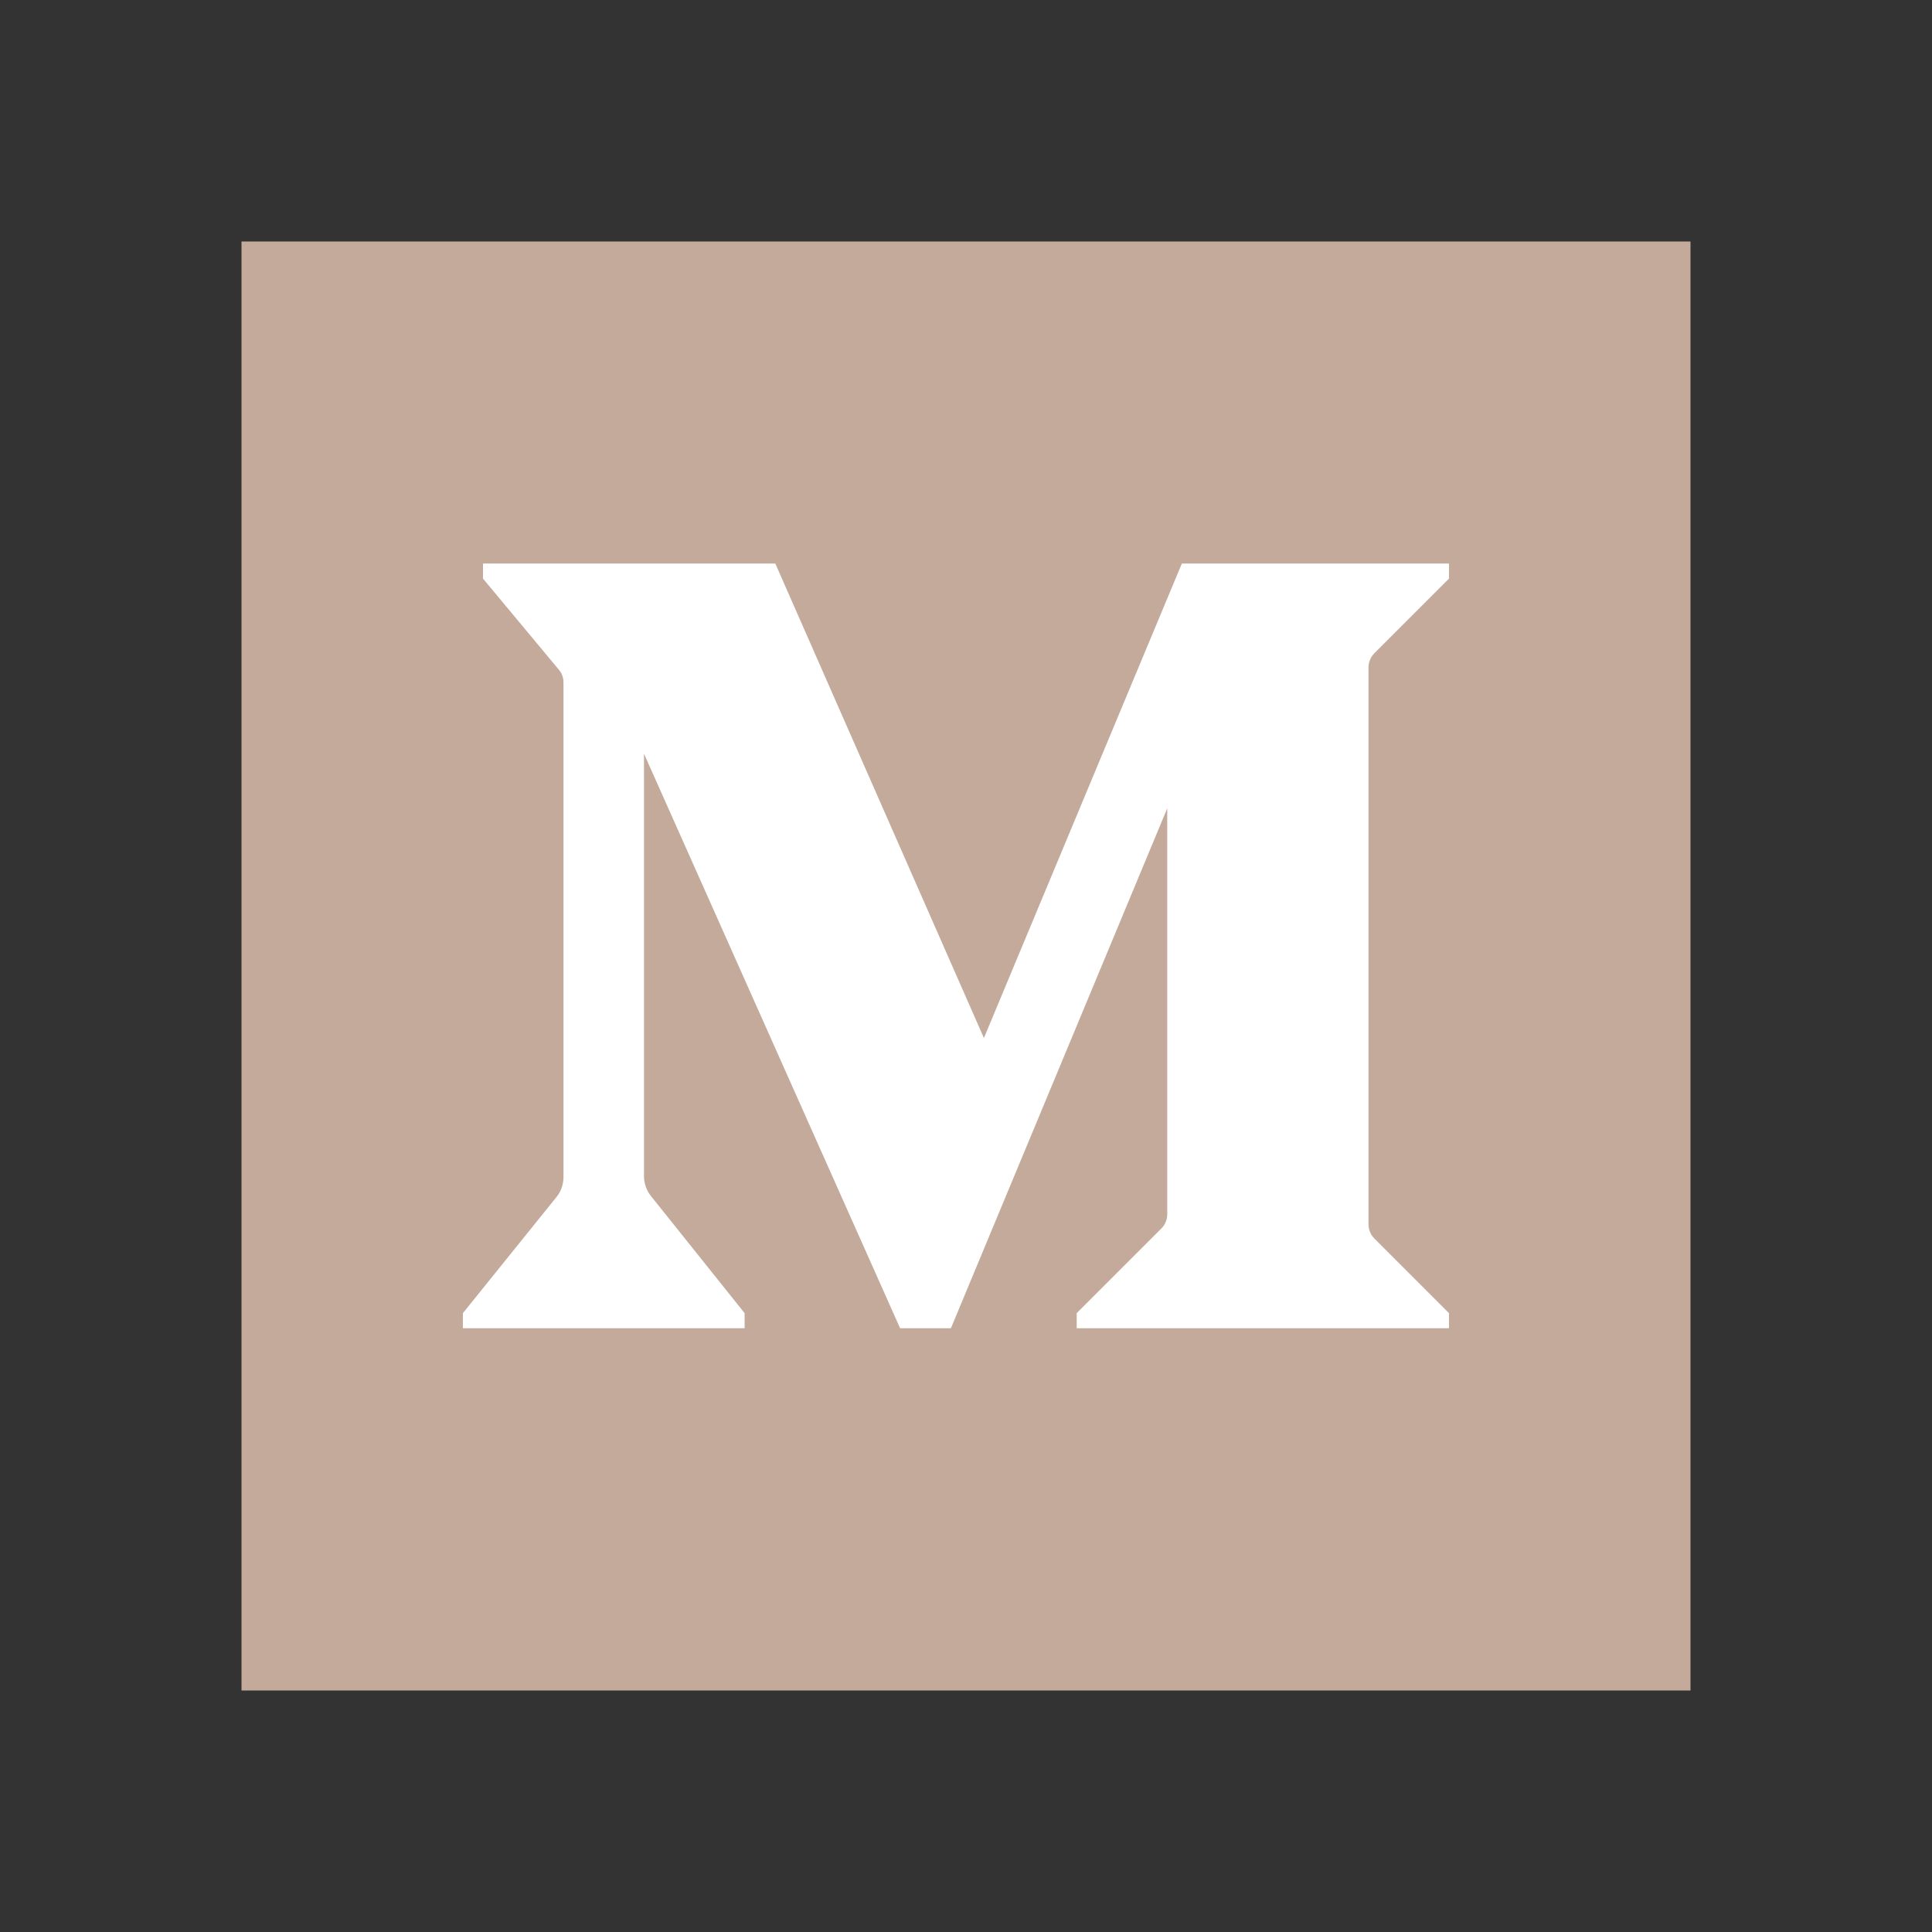 <?xml version="1.0" encoding="UTF-8"?>
<svg xmlns="http://www.w3.org/2000/svg" xmlns:xlink="http://www.w3.org/1999/xlink" width="48pt" height="48pt" viewBox="0 0 48 48" version="1.1">
<rect x="0" y="0" width="48" height="48" fill="#333333" stroke="none"/>
<g id="surface9158277">
<path style=" stroke:none;fill-rule:nonzero;fill:rgb(76.471%,66.667%,60.392%);fill-opacity:1;" d="M 6 6 L 42 6 L 42 42 L 6 42 Z M 6 6 "/>
<path style=" stroke:none;fill-rule:nonzero;fill:rgb(100%,100%,100%);fill-opacity:1;" d="M 34.145 16.23 L 36 14.375 L 36 14 L 29.363 14 L 24.445 25.789 L 19.262 14 L 12 14 L 12 14.375 L 13.883 16.637 C 13.961 16.727 14 16.84 14 16.957 L 14 29.242 C 14 29.426 13.938 29.602 13.824 29.742 L 11.5 32.625 L 11.5 33 L 18.5 33 L 18.5 32.625 L 16.176 29.719 C 16.062 29.578 16 29.402 16 29.219 L 16 18.727 L 22.363 33 L 23.625 33 L 29 20.082 L 29 30.168 C 29 30.301 28.945 30.43 28.855 30.52 L 26.75 32.625 L 26.75 33 L 36 33 L 36 32.625 L 34.145 30.77 C 34.055 30.68 34 30.551 34 30.418 L 34 16.582 C 34 16.449 34.055 16.32 34.145 16.23 Z M 34.145 16.23 "/>
</g>
</svg>
